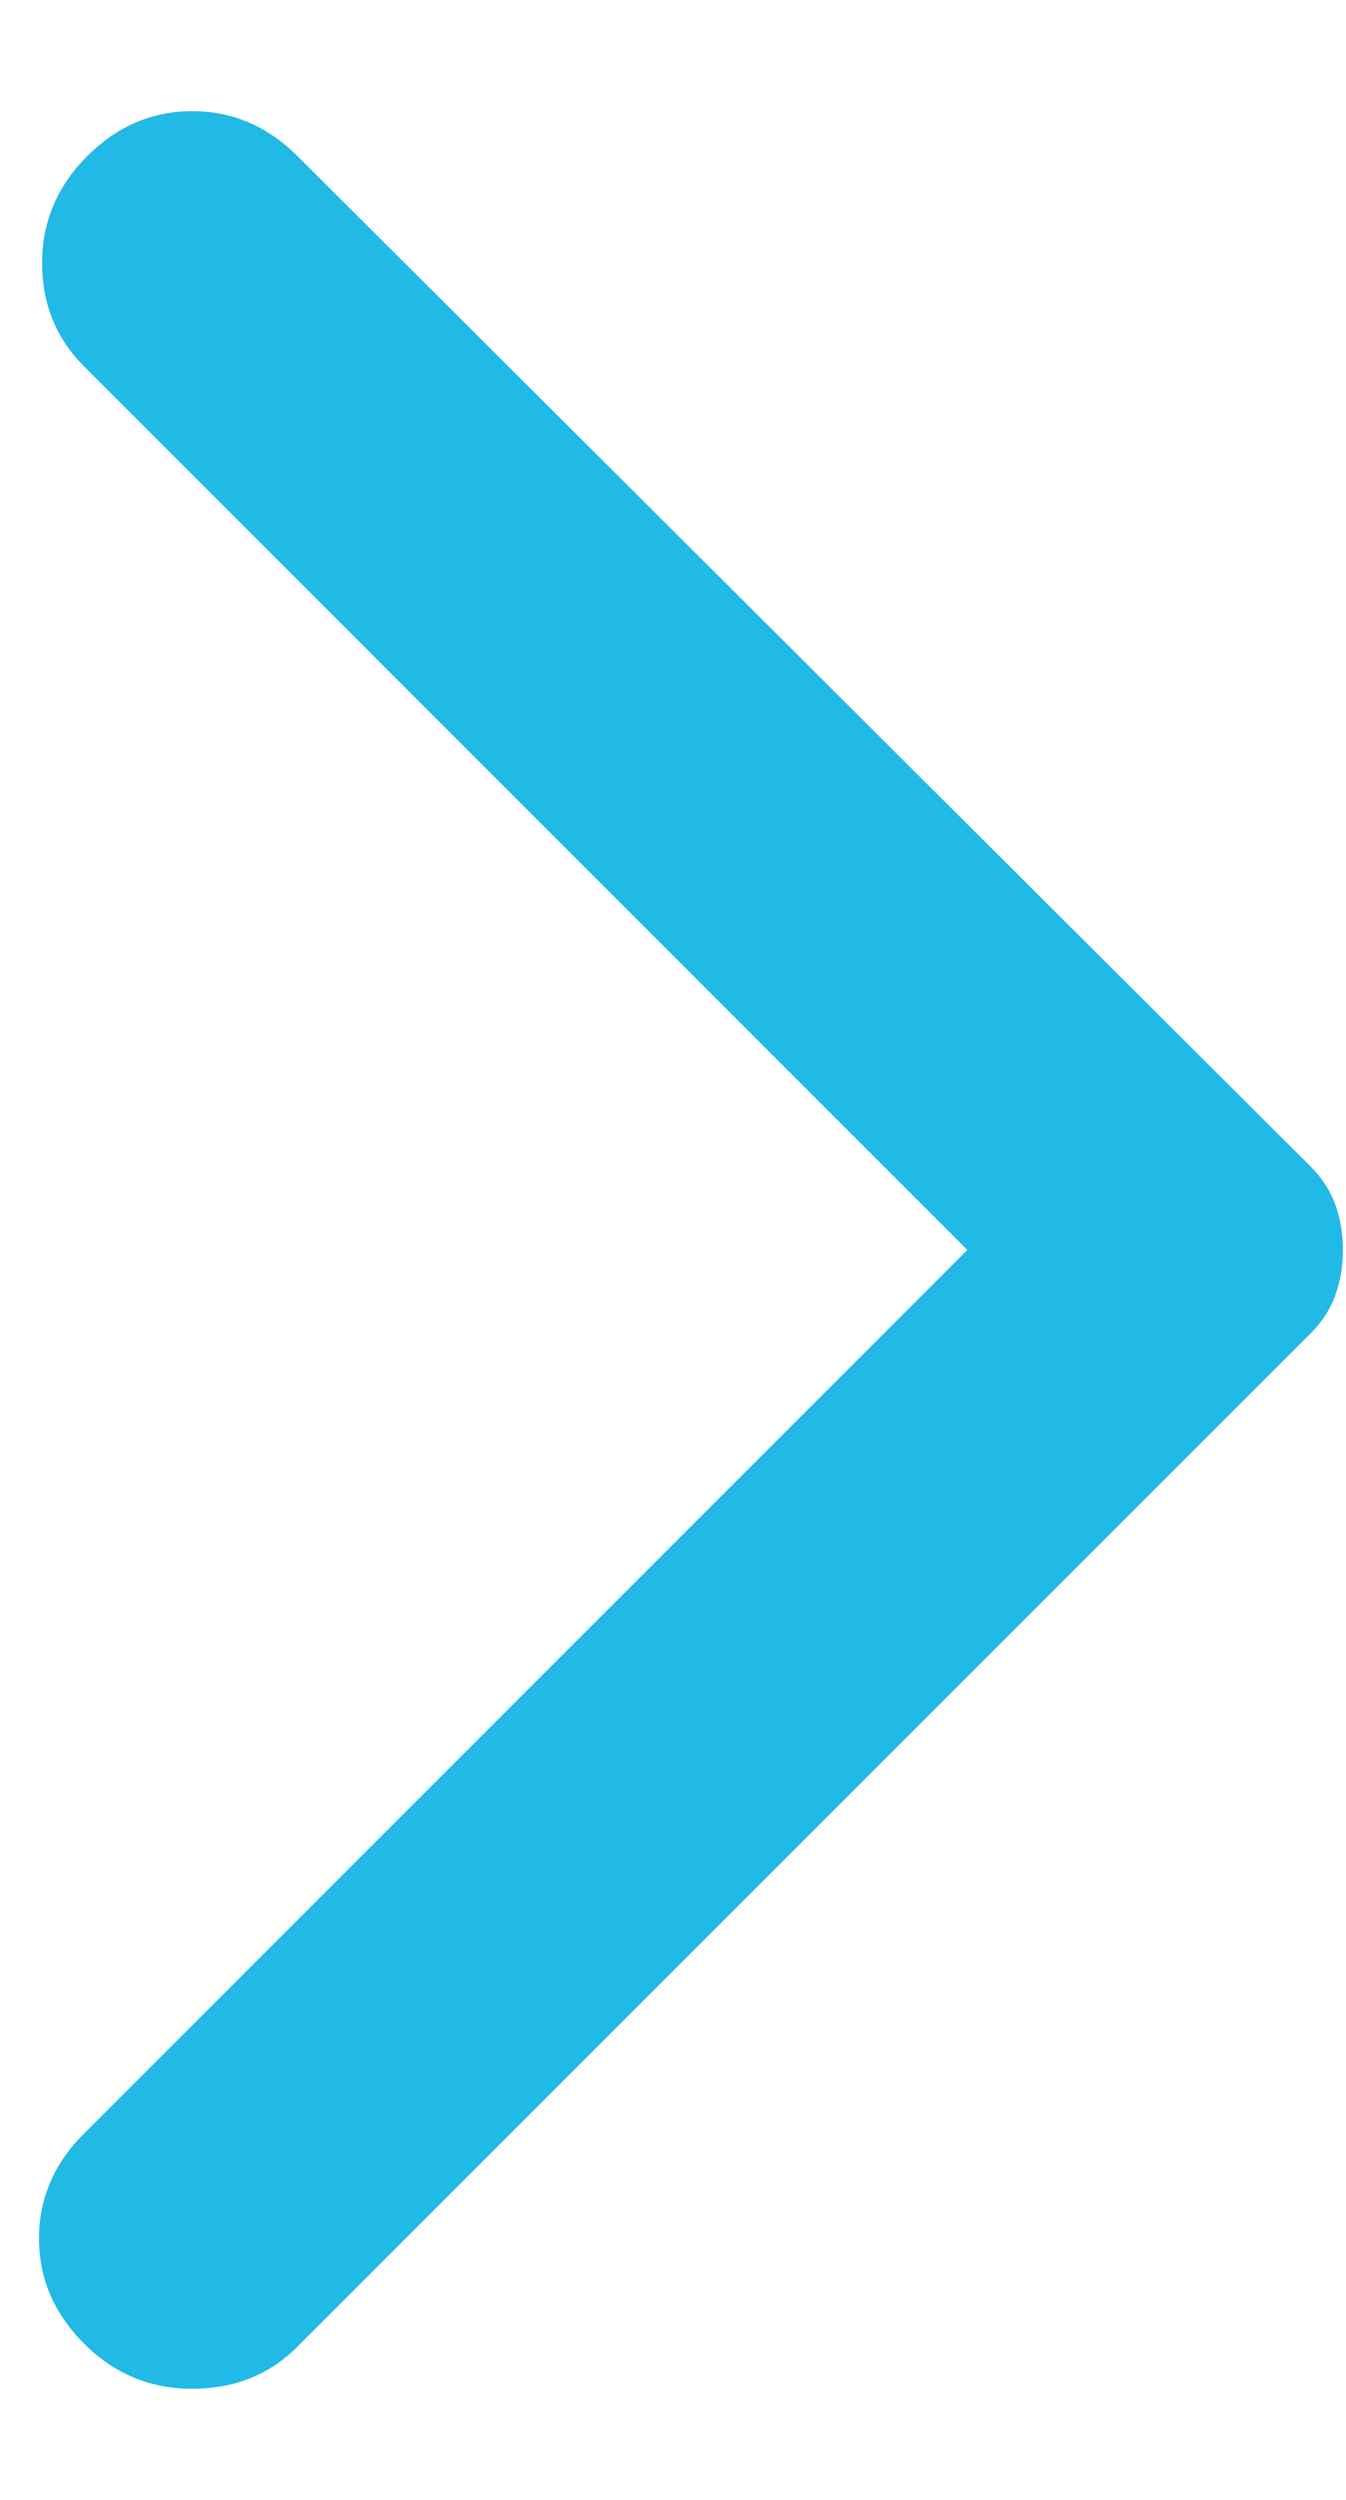 <svg width="7" height="13" viewBox="0 0 7 13" fill="none" xmlns="http://www.w3.org/2000/svg">
<path d="M1.547 0.812L6.812 6.062C6.875 6.125 6.919 6.193 6.945 6.266C6.971 6.339 6.984 6.417 6.984 6.5C6.984 6.583 6.971 6.661 6.945 6.734C6.919 6.807 6.875 6.875 6.812 6.938L1.547 12.203C1.401 12.349 1.219 12.422 1 12.422C0.781 12.422 0.594 12.344 0.438 12.188C0.281 12.031 0.203 11.849 0.203 11.641C0.203 11.432 0.281 11.25 0.438 11.094L5.031 6.5L0.438 1.906C0.292 1.76 0.219 1.581 0.219 1.367C0.219 1.154 0.297 0.969 0.453 0.813C0.609 0.656 0.792 0.578 1 0.578C1.208 0.578 1.391 0.656 1.547 0.812Z" fill="#21B9E5"/>
</svg>
